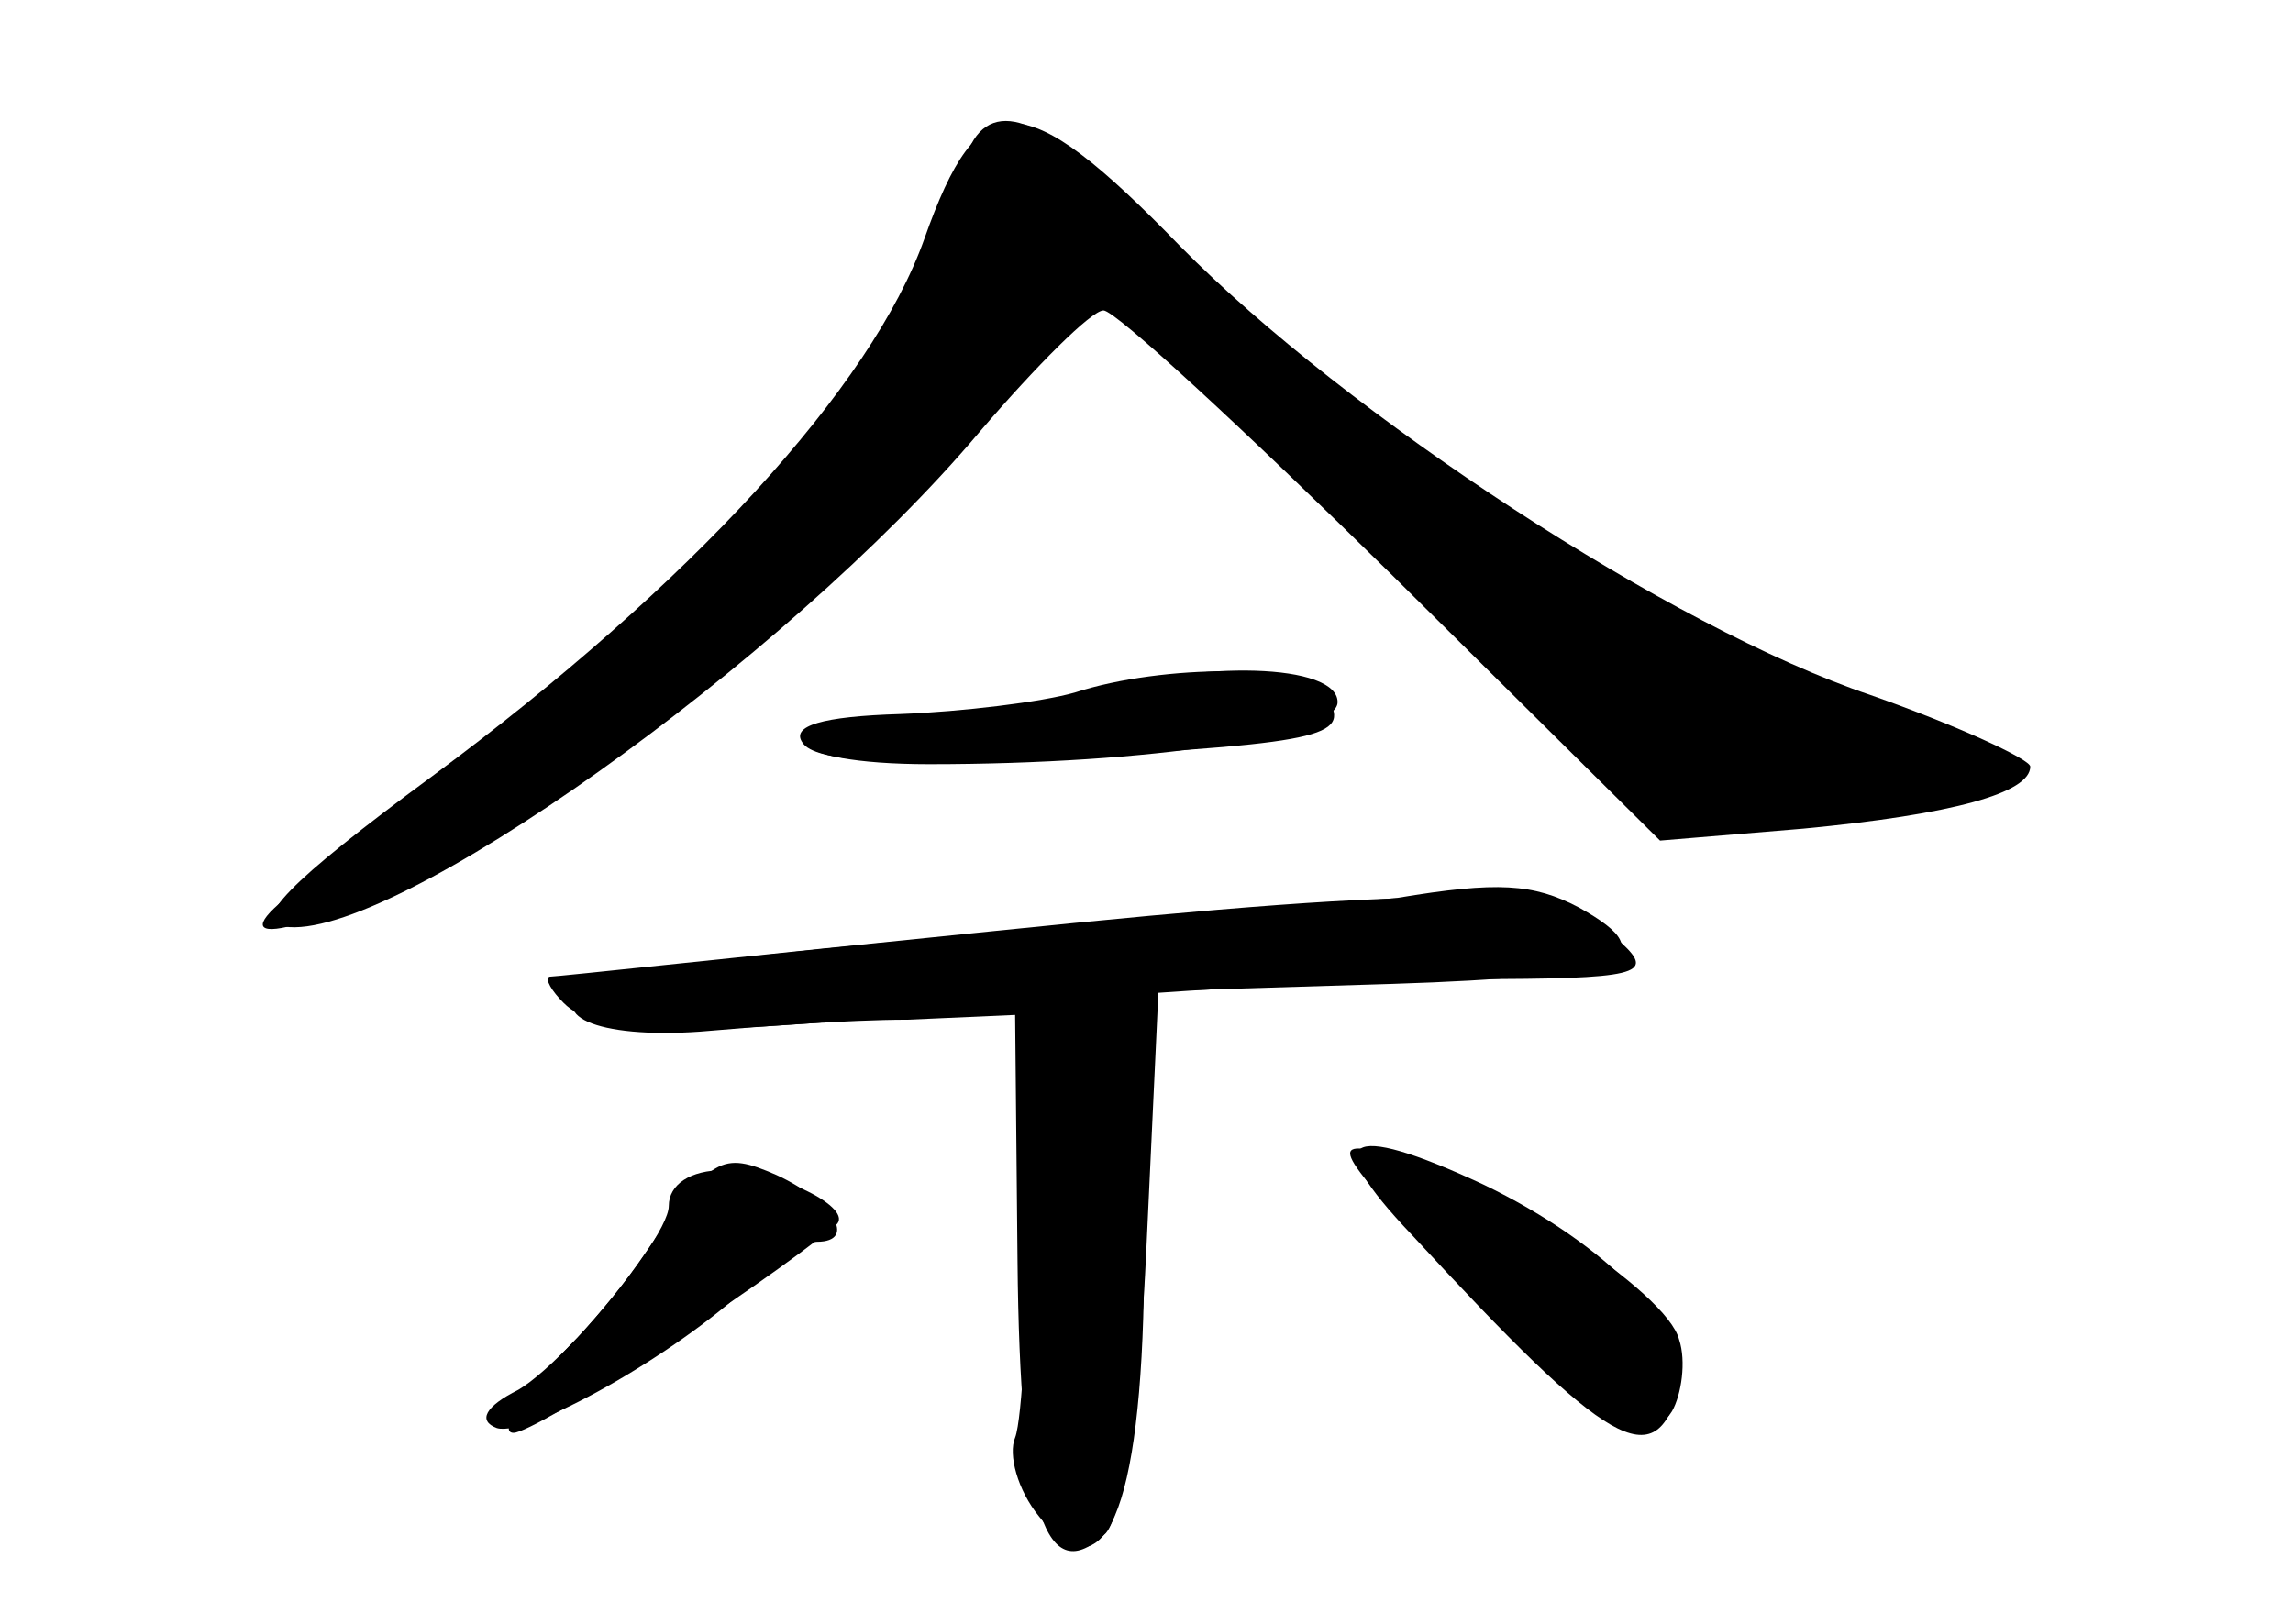<?xml version="1.0" standalone="no"?>
<!DOCTYPE svg PUBLIC "-//W3C//DTD SVG 20010904//EN"
 "http://www.w3.org/TR/2001/REC-SVG-20010904/DTD/svg10.dtd">
<svg version="1.0" xmlns="http://www.w3.org/2000/svg"
 width="96pt" height="68pt" viewBox="0 0 96 68"
 preserveAspectRatio="xMidYMid meet">
<g transform="translate(0,68) scale(0.1,-0.1)" fill="#000000" stroke="none">
<g id="part-0" class="char-part">
  <path d="M387 580 c-22 -62 -98 -145 -206 -225 -61 -45 -76 -61 -62 -63 44 -7
210 111 291 207 24 28 47 51 52 51 5 0 59 -50 121 -111 l112 -111 60 5 c63 6
95 15 95 26 0 3 -30 17 -67 30 -83 28 -219 117 -289 188 -66 68 -84 68 -107 3z"/>
  <path d="M455 389 c-16 -5 -51 -9 -77 -10 -61 -3 -51 -19 11 -19 93 0 171 12
171 26 0 16 -57 18 -105 3z"/>
  <path d="M585 304 c-11 -1 -89 -8 -172 -15 -84 -7 -158 -16 -165 -20 -22 -14
2 -24 45 -21 23 2 62 5 87 5 l45 2 1 -103 c1 -106 12 -138 37 -114 7 8 14 54
17 120 l5 107 98 3 c95 3 116 11 78 32 -19 10 -34 11 -76 4z"/>
  <path d="M270 155 c-17 -25 -41 -50 -53 -57 -14 -7 -17 -13 -9 -16 13 -4 74
30 106 60 11 10 23 18 28 18 17 0 7 17 -17 28 -23 10 -27 8 -55 -33z"/>
  <path d="M591 163 c83 -90 102 -101 112 -64 6 23 -30 60 -82 85 -58 27 -69 20
-30 -21z"/>
</g>
<g id="part-1" class="char-part">
  <path d="M404 613 c-18 -55 -31 -79 -64 -119 -41 -50 -133 -130 -199 -175 -51
-33 -37 -38 27 -9 60 27 146 96 225 180 38 39 70 70 72 68 2 -1 53 -51 113
-110 l109 -108 59 1 c32 0 68 4 79 8 22 9 14 13 -96 55 -54 21 -222 144 -262
192 -31 37 -55 44 -63 17z"/>
</g>
<g id="part-2" class="char-part">
  <path d="M450 390 c-14 -4 -47 -8 -73 -9 -33 -1 -46 -5 -41 -12 5 -8 38 -10
112 -6 109 6 118 9 107 26 -7 13 -68 13 -105 1z"/>
</g>
<g id="part-3" class="char-part">
  <path d="M415 290 c-99 -10 -182 -19 -185 -19 -2 -1 1 -6 6 -11 14 -14 50 -15
184 -1 63 6 151 11 195 11 71 0 78 2 64 15 -24 24 -69 25 -264 5z"/>
</g>
<g id="part-4" class="char-part">
  <path d="M431 176 c-1 -46 -3 -90 -6 -98 -3 -7 1 -22 10 -33 27 -35 43 2 44
101 1 46 2 90 3 96 2 7 -9 14 -24 16 l-26 3 -1 -85z"/>
  <path d="M605 149 c57 -63 83 -79 95 -60 4 7 6 21 3 30 -5 20 -77 67 -118 77
-29 7 -29 6 20 -47z"/>
  <path d="M280 175 c0 -8 -17 -32 -38 -55 -22 -22 -34 -40 -27 -40 9 0 101 59
135 87 8 7 -24 23 -47 23 -14 0 -23 -6 -23 -15z"/>
</g>
</g>
</svg>